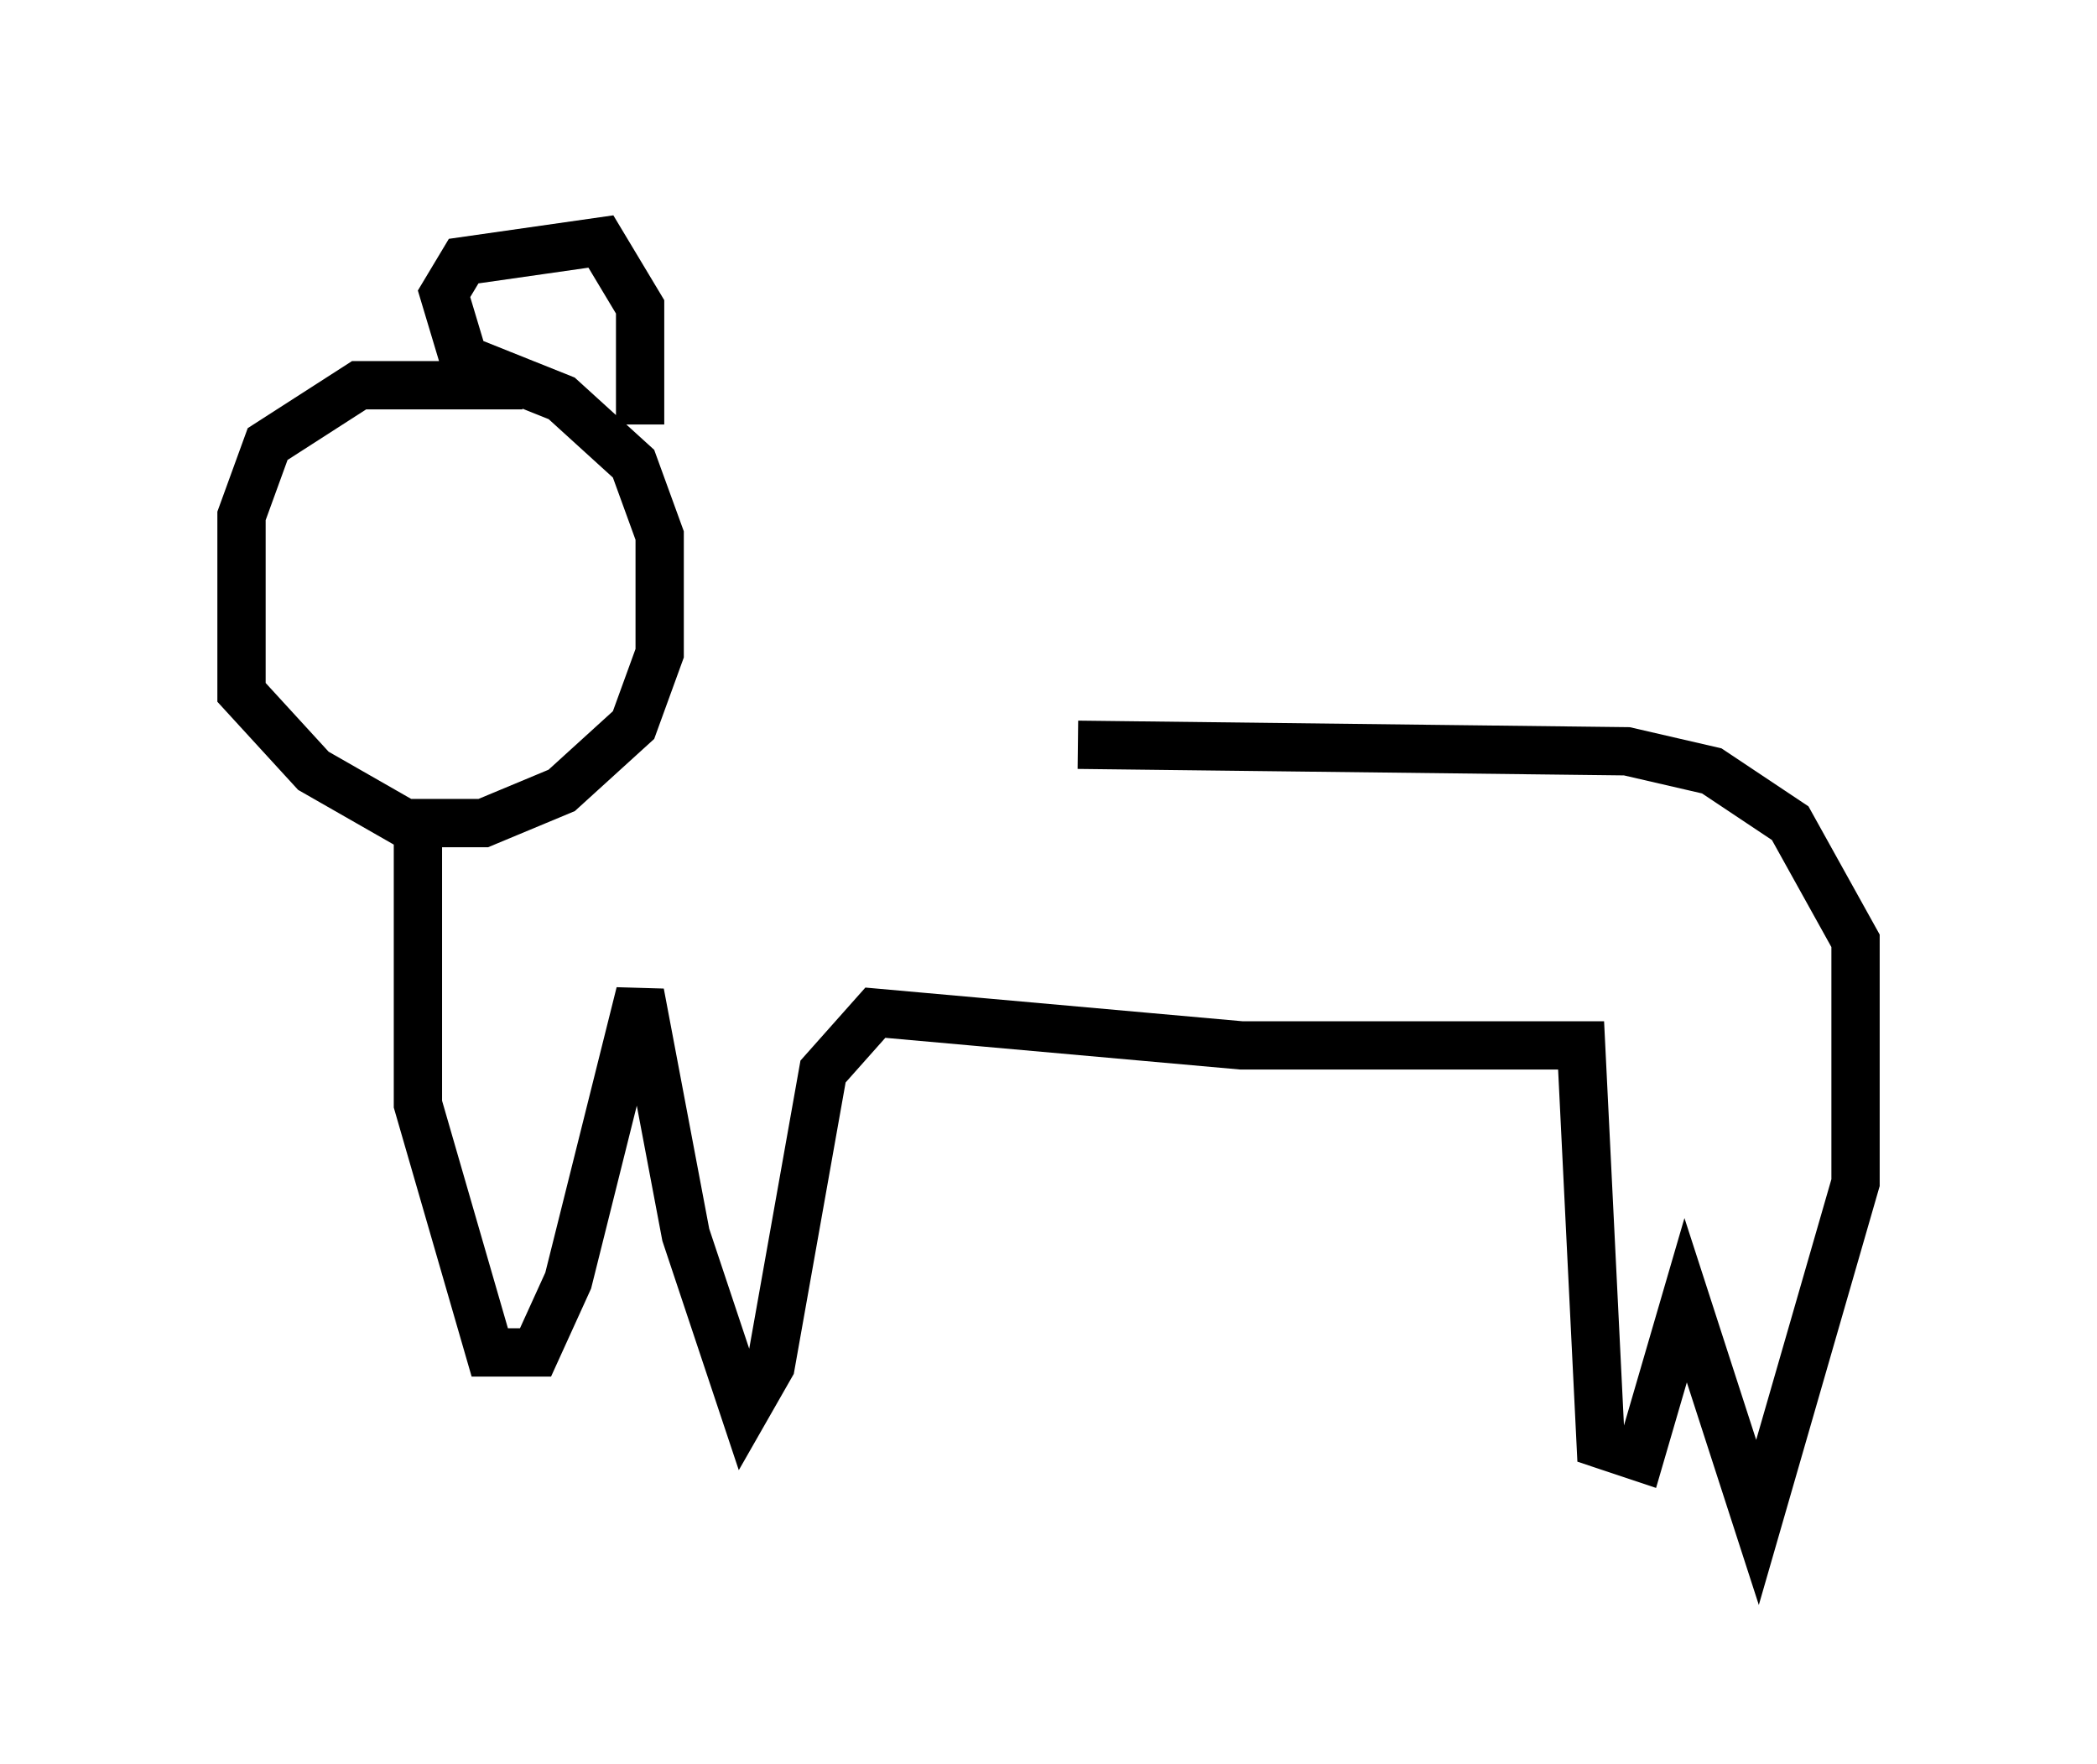 <?xml version="1.0" encoding="utf-8" ?>
<svg baseProfile="full" height="36.522" version="1.1" width="43.423" xmlns="http://www.w3.org/2000/svg" xmlns:ev="http://www.w3.org/2001/xml-events" xmlns:xlink="http://www.w3.org/1999/xlink"><defs /><rect fill="white" height="36.522" width="43.423" x="0" y="0" /><path d="M12.172, 8.383 m-1.353, -0.406 l-3.383, 0.0 -1.894, 1.218 l-0.541, 1.488 0.0, 3.654 l1.488, 1.624 1.894, 1.083 l1.624, 0.0 1.624, -0.677 l1.488, -1.353 0.541, -1.488 l0.0, -2.436 -0.541, -1.488 l-1.488, -1.353 -2.03, -0.812 l-0.406, -1.353 0.406, -0.677 l2.842, -0.406 0.812, 1.353 l0.0, 2.436 m-4.601, 7.848 l0.0, 6.225 1.488, 5.142 l0.947, 0.0 0.677, -1.488 l1.488, -5.954 0.947, 5.007 l1.218, 3.654 0.541, -0.947 l1.083, -6.089 1.083, -1.218 l7.578, 0.677 7.036, 0.0 l0.406, 8.254 0.812, 0.271 l0.947, -3.248 1.488, 4.601 l2.03, -7.036 0.0, -5.007 l-1.353, -2.436 -1.624, -1.083 l-1.759, -0.406 -11.367, -0.135 " fill="none" stroke="black" stroke-width="1" /></svg>